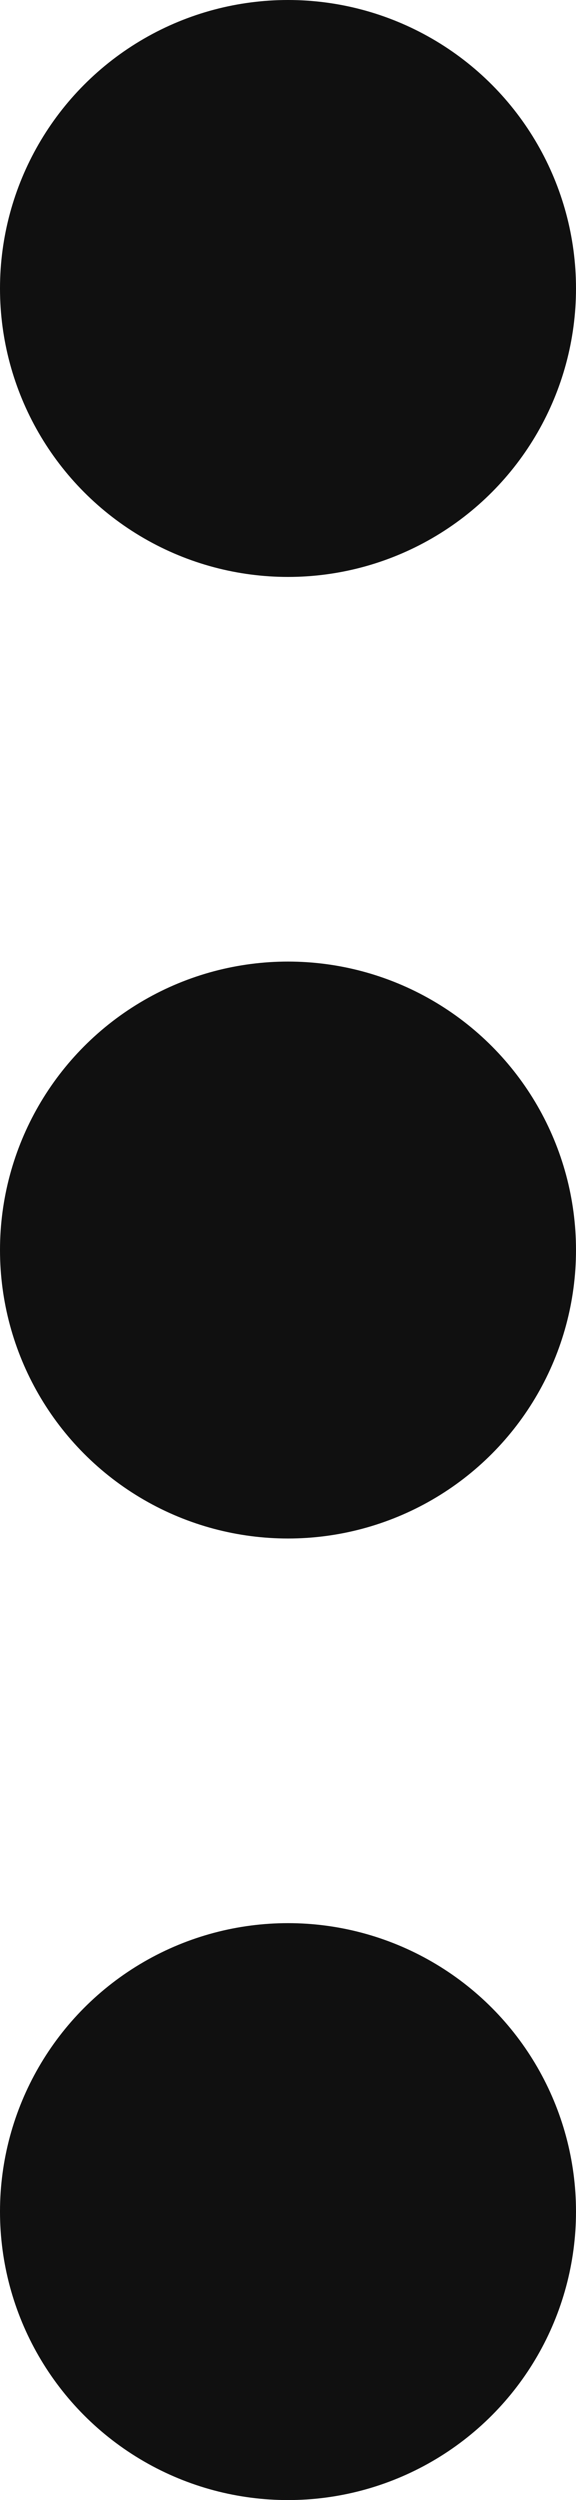 <svg xmlns="http://www.w3.org/2000/svg" width="3" height="13" viewBox="0 0 3 13">
  <g id="Group_744" data-name="Group 744" transform="translate(-771.13 -1014)">
    <circle id="Ellipse_15" data-name="Ellipse 15" cx="1.5" cy="1.5" r="1.5" transform="translate(771.13 1019)" fill="#101010"/>
    <circle id="Ellipse_17" data-name="Ellipse 17" cx="1.5" cy="1.5" r="1.5" transform="translate(771.13 1024)" fill="#101010"/>
    <circle id="Ellipse_16" data-name="Ellipse 16" cx="1.5" cy="1.5" r="1.5" transform="translate(771.13 1014)" fill="#101010"/>
  </g>
</svg>
